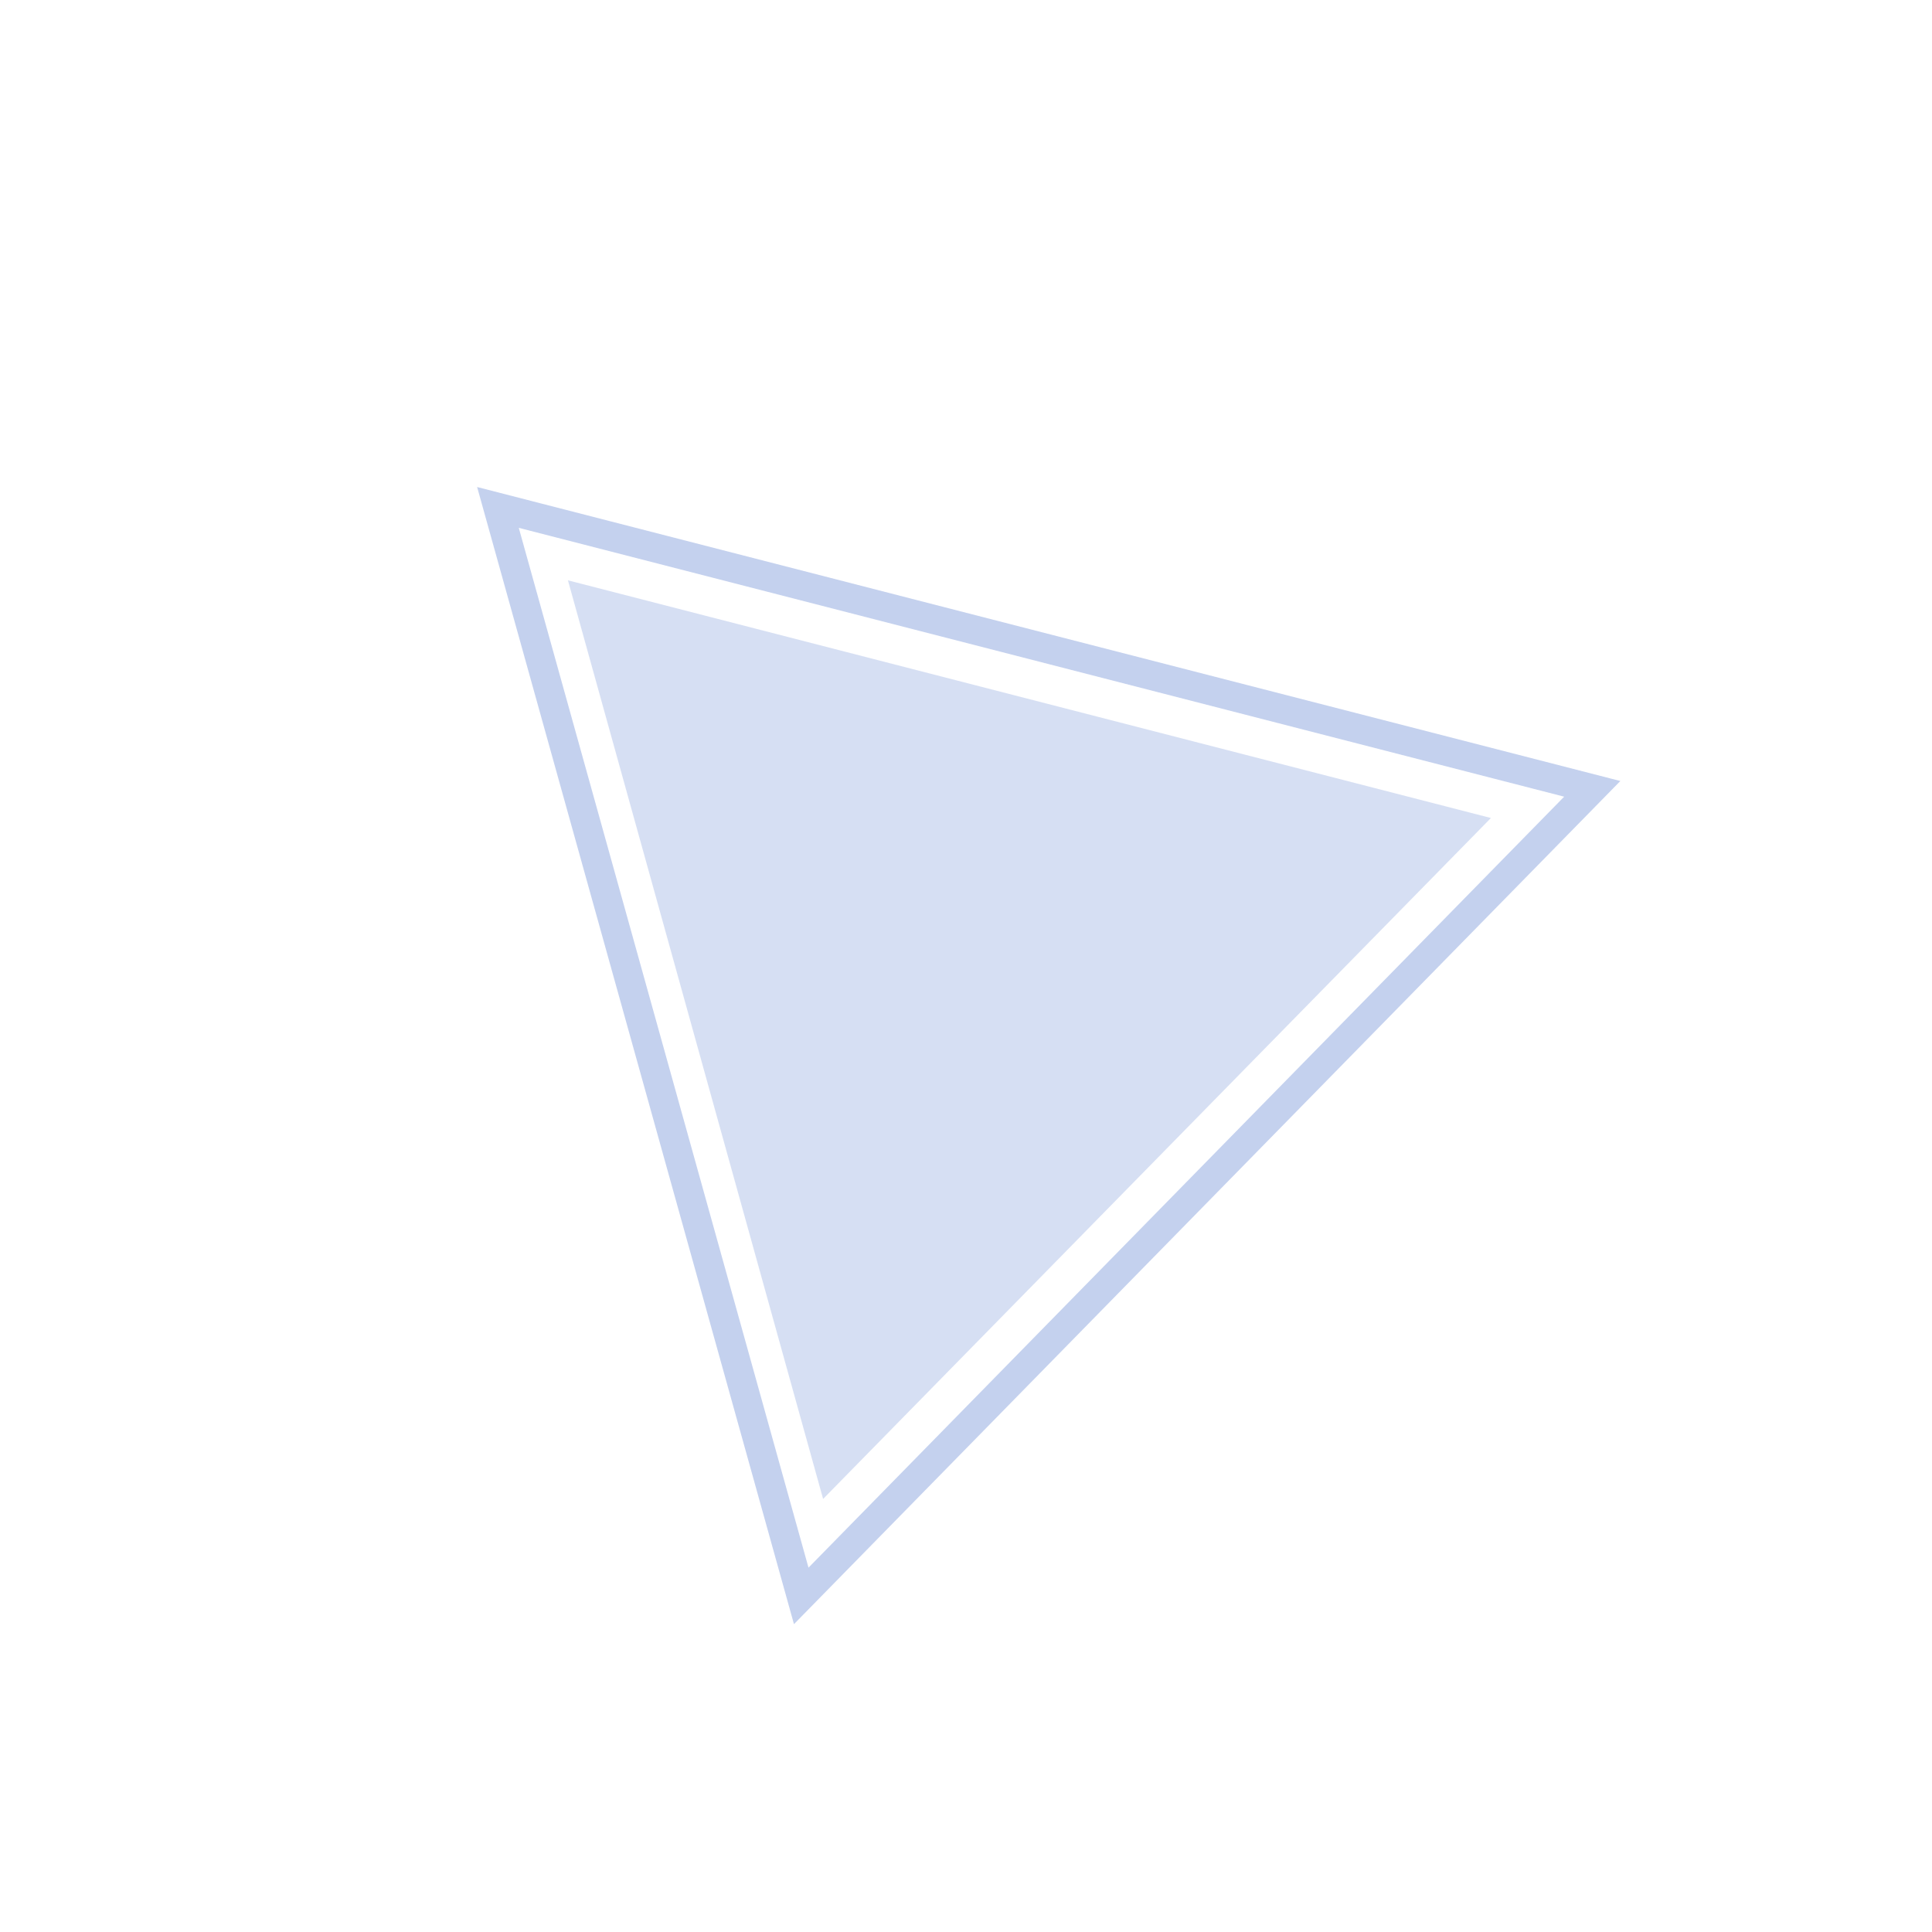 <?xml version="1.0" encoding="utf-8"?>
<!-- Generator: Adobe Illustrator 25.4.1, SVG Export Plug-In . SVG Version: 6.00 Build 0)  -->
<svg version="1.1" id="Layer_1" xmlns="http://www.w3.org/2000/svg" xmlns:xlink="http://www.w3.org/1999/xlink" x="0px" y="0px"
	 viewBox="0 0 265 265" style="enable-background:new 0 0 265 265;" xml:space="preserve">
<style type="text/css">
	.st0{fill:#3B64C4;fill-opacity:0.21;}
	.st1{opacity:0.3;fill:none;stroke:#3B64C4;stroke-width:4;enable-background:new    ;}
</style>
<path class="st0" d="M77.9,79.6l126.6,32.6l-91.6,93.4L77.9,79.6z"/>
<path class="st1" d="M109.9,218.9L68.3,69.6l150.1,38.6L109.9,218.9z"/>
</svg>

